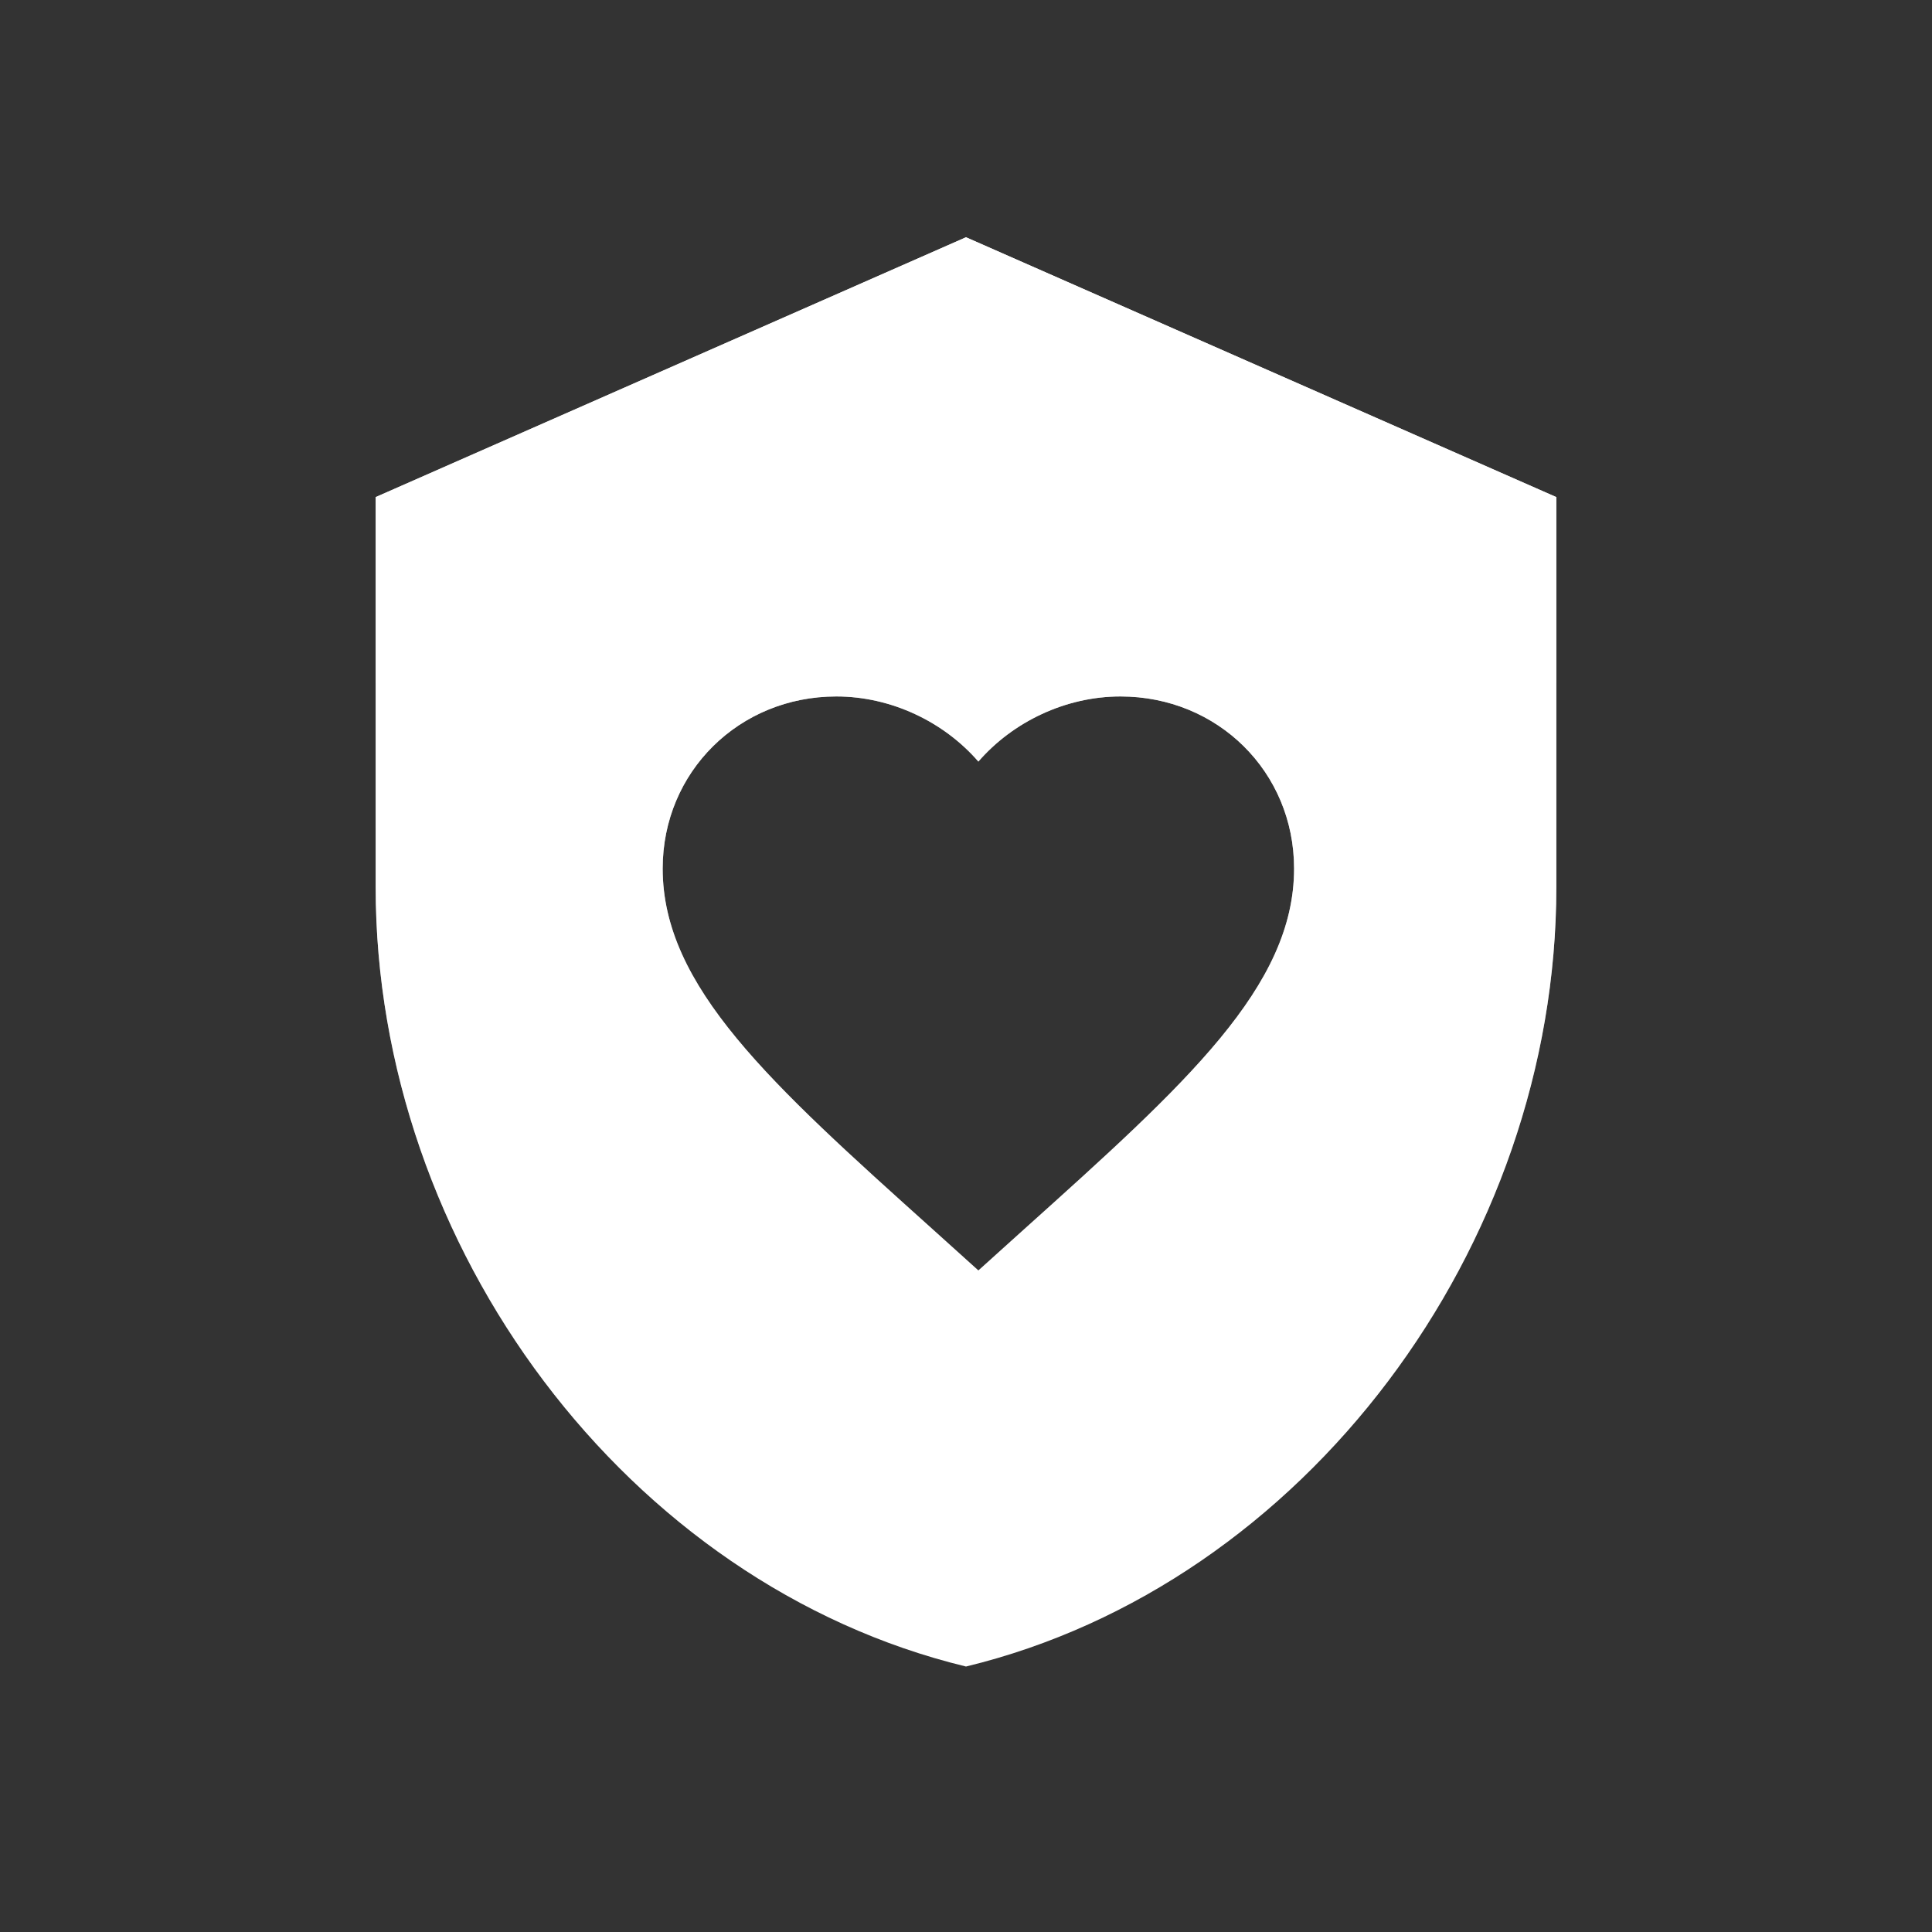 <svg width="27" height="27" viewBox="0 0 27 27" fill="none" xmlns="http://www.w3.org/2000/svg">
<rect x="0" y="0" width="27" height="27" fill="#333333" stroke="none"/>
<path fill-rule="evenodd" clip-rule="evenodd" d="M13.5 23.29C18.23 22.145 21.75 17.434 21.75 12.395V6.947L13.5 3.316L5.25 6.947V12.395C5.25 17.434 8.77 22.145 13.5 23.29ZM13.033 17.178L13.673 17.755L14.313 17.178C16.585 15.137 18.085 13.786 18.085 12.138C18.085 10.787 17.017 9.733 15.659 9.733C14.891 9.733 14.154 10.088 13.673 10.643C13.192 10.088 12.455 9.733 11.688 9.733C10.329 9.733 9.261 10.787 9.261 12.138C9.261 13.786 10.761 15.137 13.033 17.178Z" fill="white"/>
<path fill-rule="evenodd" clip-rule="evenodd" d="M13.5 23.29C18.23 22.145 21.75 17.434 21.75 12.395V6.947L13.5 3.316L5.25 6.947V12.395C5.25 17.434 8.77 22.145 13.5 23.29ZM13.033 17.178L13.673 17.755L14.313 17.178C16.585 15.137 18.085 13.786 18.085 12.138C18.085 10.787 17.017 9.733 15.659 9.733C14.891 9.733 14.154 10.088 13.673 10.643C13.192 10.088 12.455 9.733 11.688 9.733C10.329 9.733 9.261 10.787 9.261 12.138C9.261 13.786 10.761 15.137 13.033 17.178Z" fill="url(#paint0_linear_520_445)"/>
<defs>
<linearGradient id="paint0_linear_520_445" x1="13.5" y1="3.316" x2="13.5" y2="23.29" gradientUnits="userSpaceOnUse">
<stop stop-color="white"/>
<stop offset="1" stop-color="white" stop-opacity="0"/>
</linearGradient>
</defs>
</svg>
